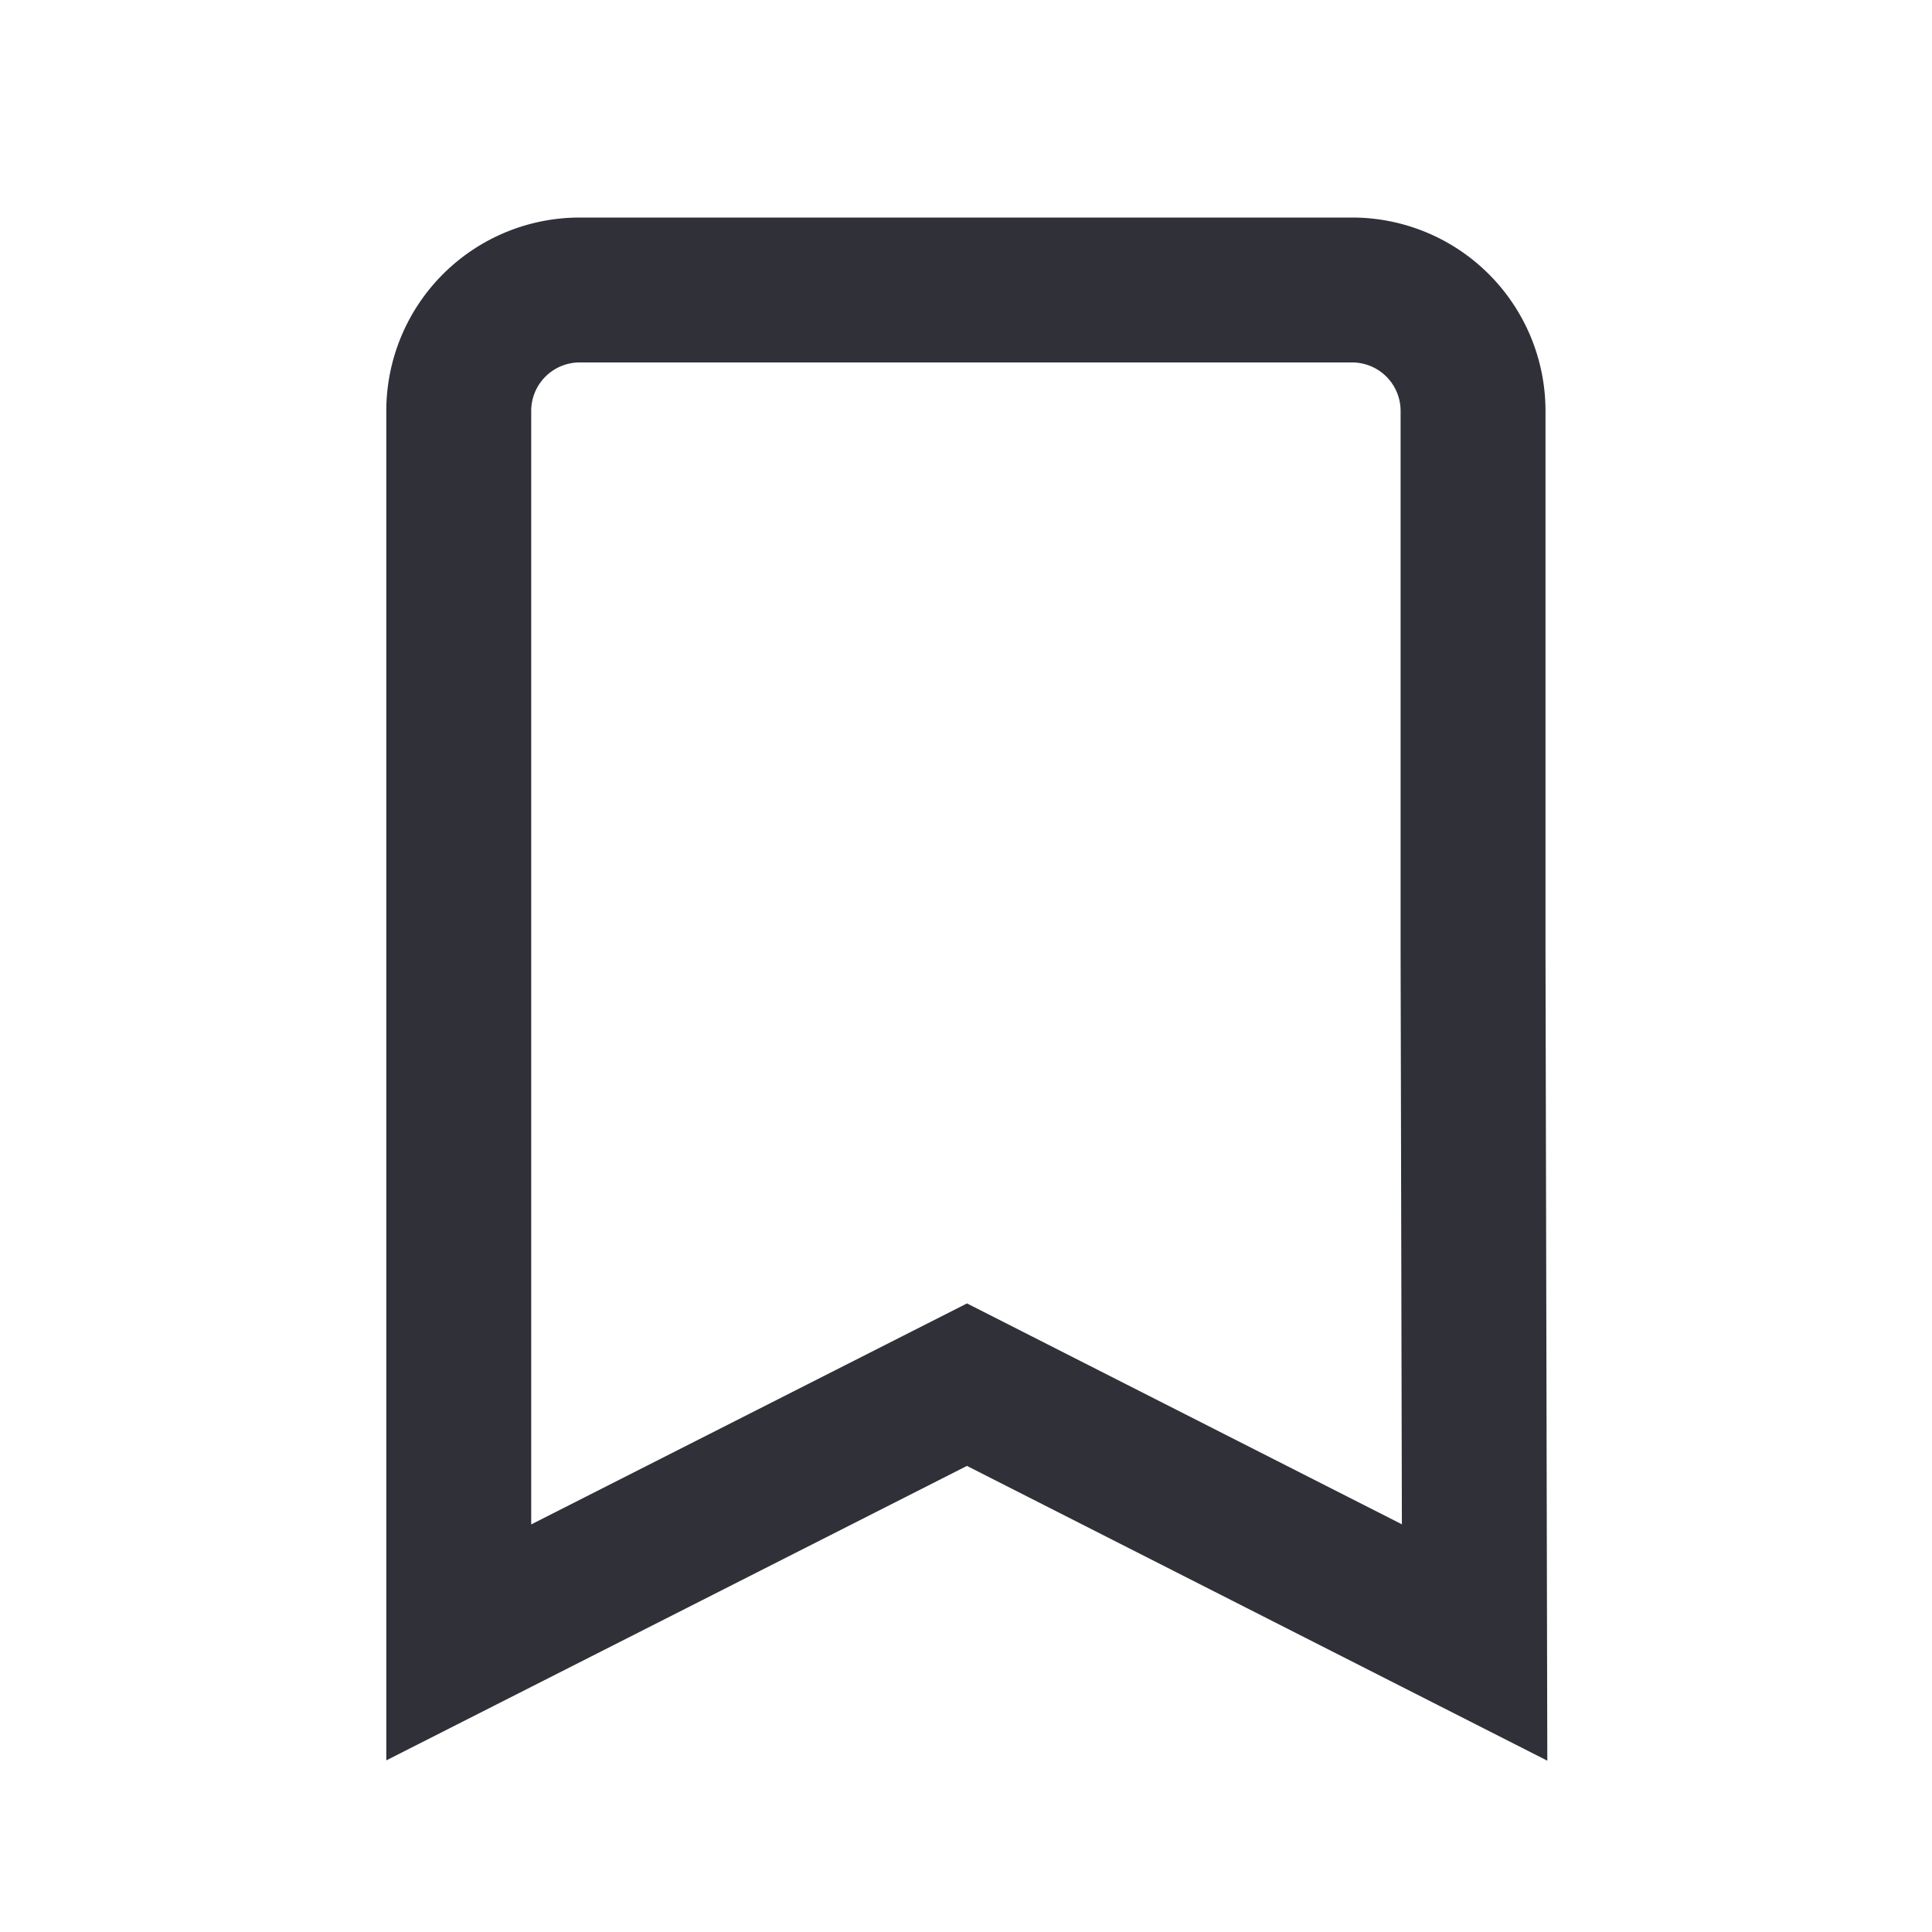 <svg xmlns="http://www.w3.org/2000/svg" width="20" height="20" viewBox="0 0 20 20">
    <path d="m15862.01 14185.082-5.261 2.668V14175a1.252 1.252 0 0 1 1.25-1.25h8a1.252 1.252 0 0 1 1.25 1.25v5.611l.016 7.14z" transform="translate(-15852 -14170.748)" style="fill:none;stroke:#303038;stroke-width:1.5px"/>
</svg>
